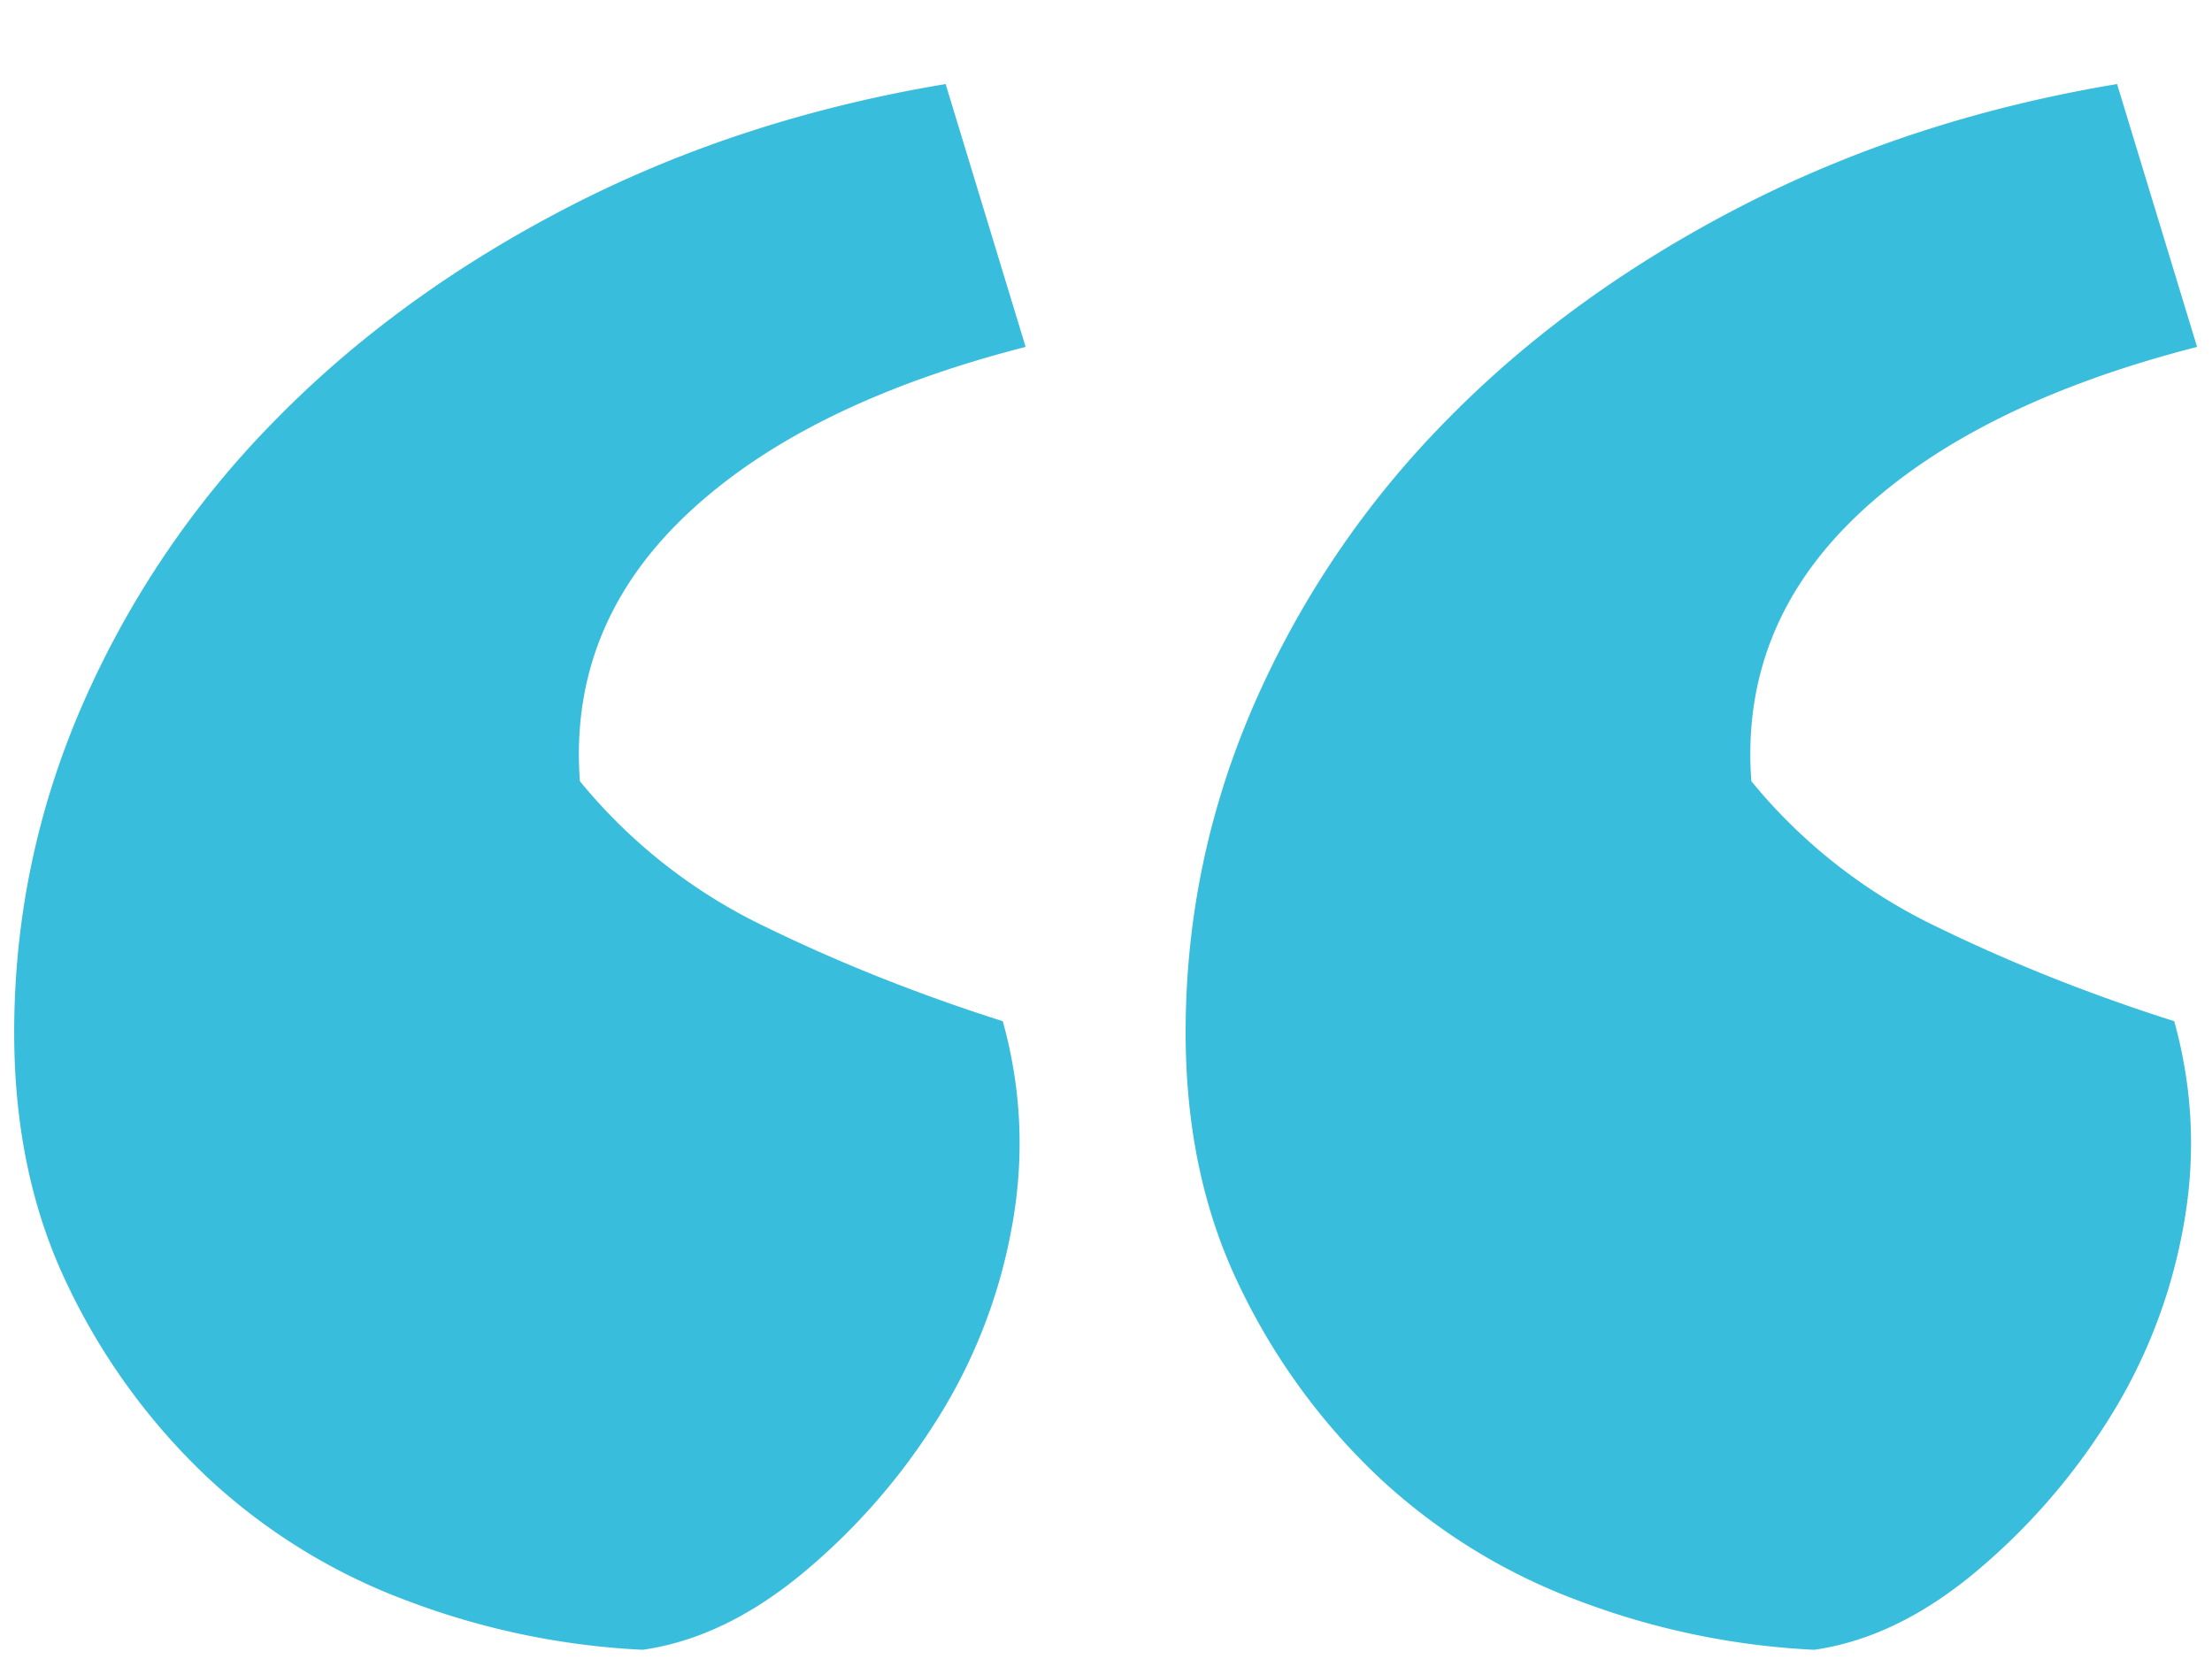 <svg xmlns="http://www.w3.org/2000/svg" width="24" height="18" viewBox="0 0 24 18">
    <path fill="#39BDDC" fill-rule="evenodd" d="M23.838 3.764c-1.612.413-2.842 1.023-3.689 1.829s-1.23 1.767-1.147 2.883a5.866 5.866 0 0 0 2.015 1.581c.806.393 1.664.734 2.573 1.023.207.744.238 1.498.093 2.263a5.859 5.859 0 0 1-.837 2.108 6.981 6.981 0 0 1-1.457 1.643c-.558.455-1.126.723-1.705.806a8.326 8.326 0 0 1-2.542-.527 6.476 6.476 0 0 1-2.17-1.333 7.005 7.005 0 0 1-1.519-2.077c-.393-.806-.589-1.726-.589-2.759 0-1.24.248-2.428.744-3.565a10.198 10.198 0 0 1 2.077-3.069c.889-.91 1.953-1.684 3.193-2.325 1.24-.64 2.604-1.085 4.092-1.333l.868 2.852zm-12.71 0c-1.612.413-2.842 1.023-3.689 1.829S6.209 7.36 6.292 8.476a5.866 5.866 0 0 0 2.015 1.581c.806.393 1.664.734 2.573 1.023.207.744.238 1.498.093 2.263a5.859 5.859 0 0 1-.837 2.108 6.981 6.981 0 0 1-1.457 1.643c-.558.455-1.126.723-1.705.806a8.326 8.326 0 0 1-2.542-.527 6.476 6.476 0 0 1-2.17-1.333 7.005 7.005 0 0 1-1.519-2.077c-.393-.806-.589-1.726-.589-2.759 0-1.24.248-2.428.744-3.565A10.198 10.198 0 0 1 2.975 4.57c.889-.91 1.953-1.684 3.193-2.325 1.24-.64 2.604-1.085 4.092-1.333l.868 2.852z"/>
</svg>
